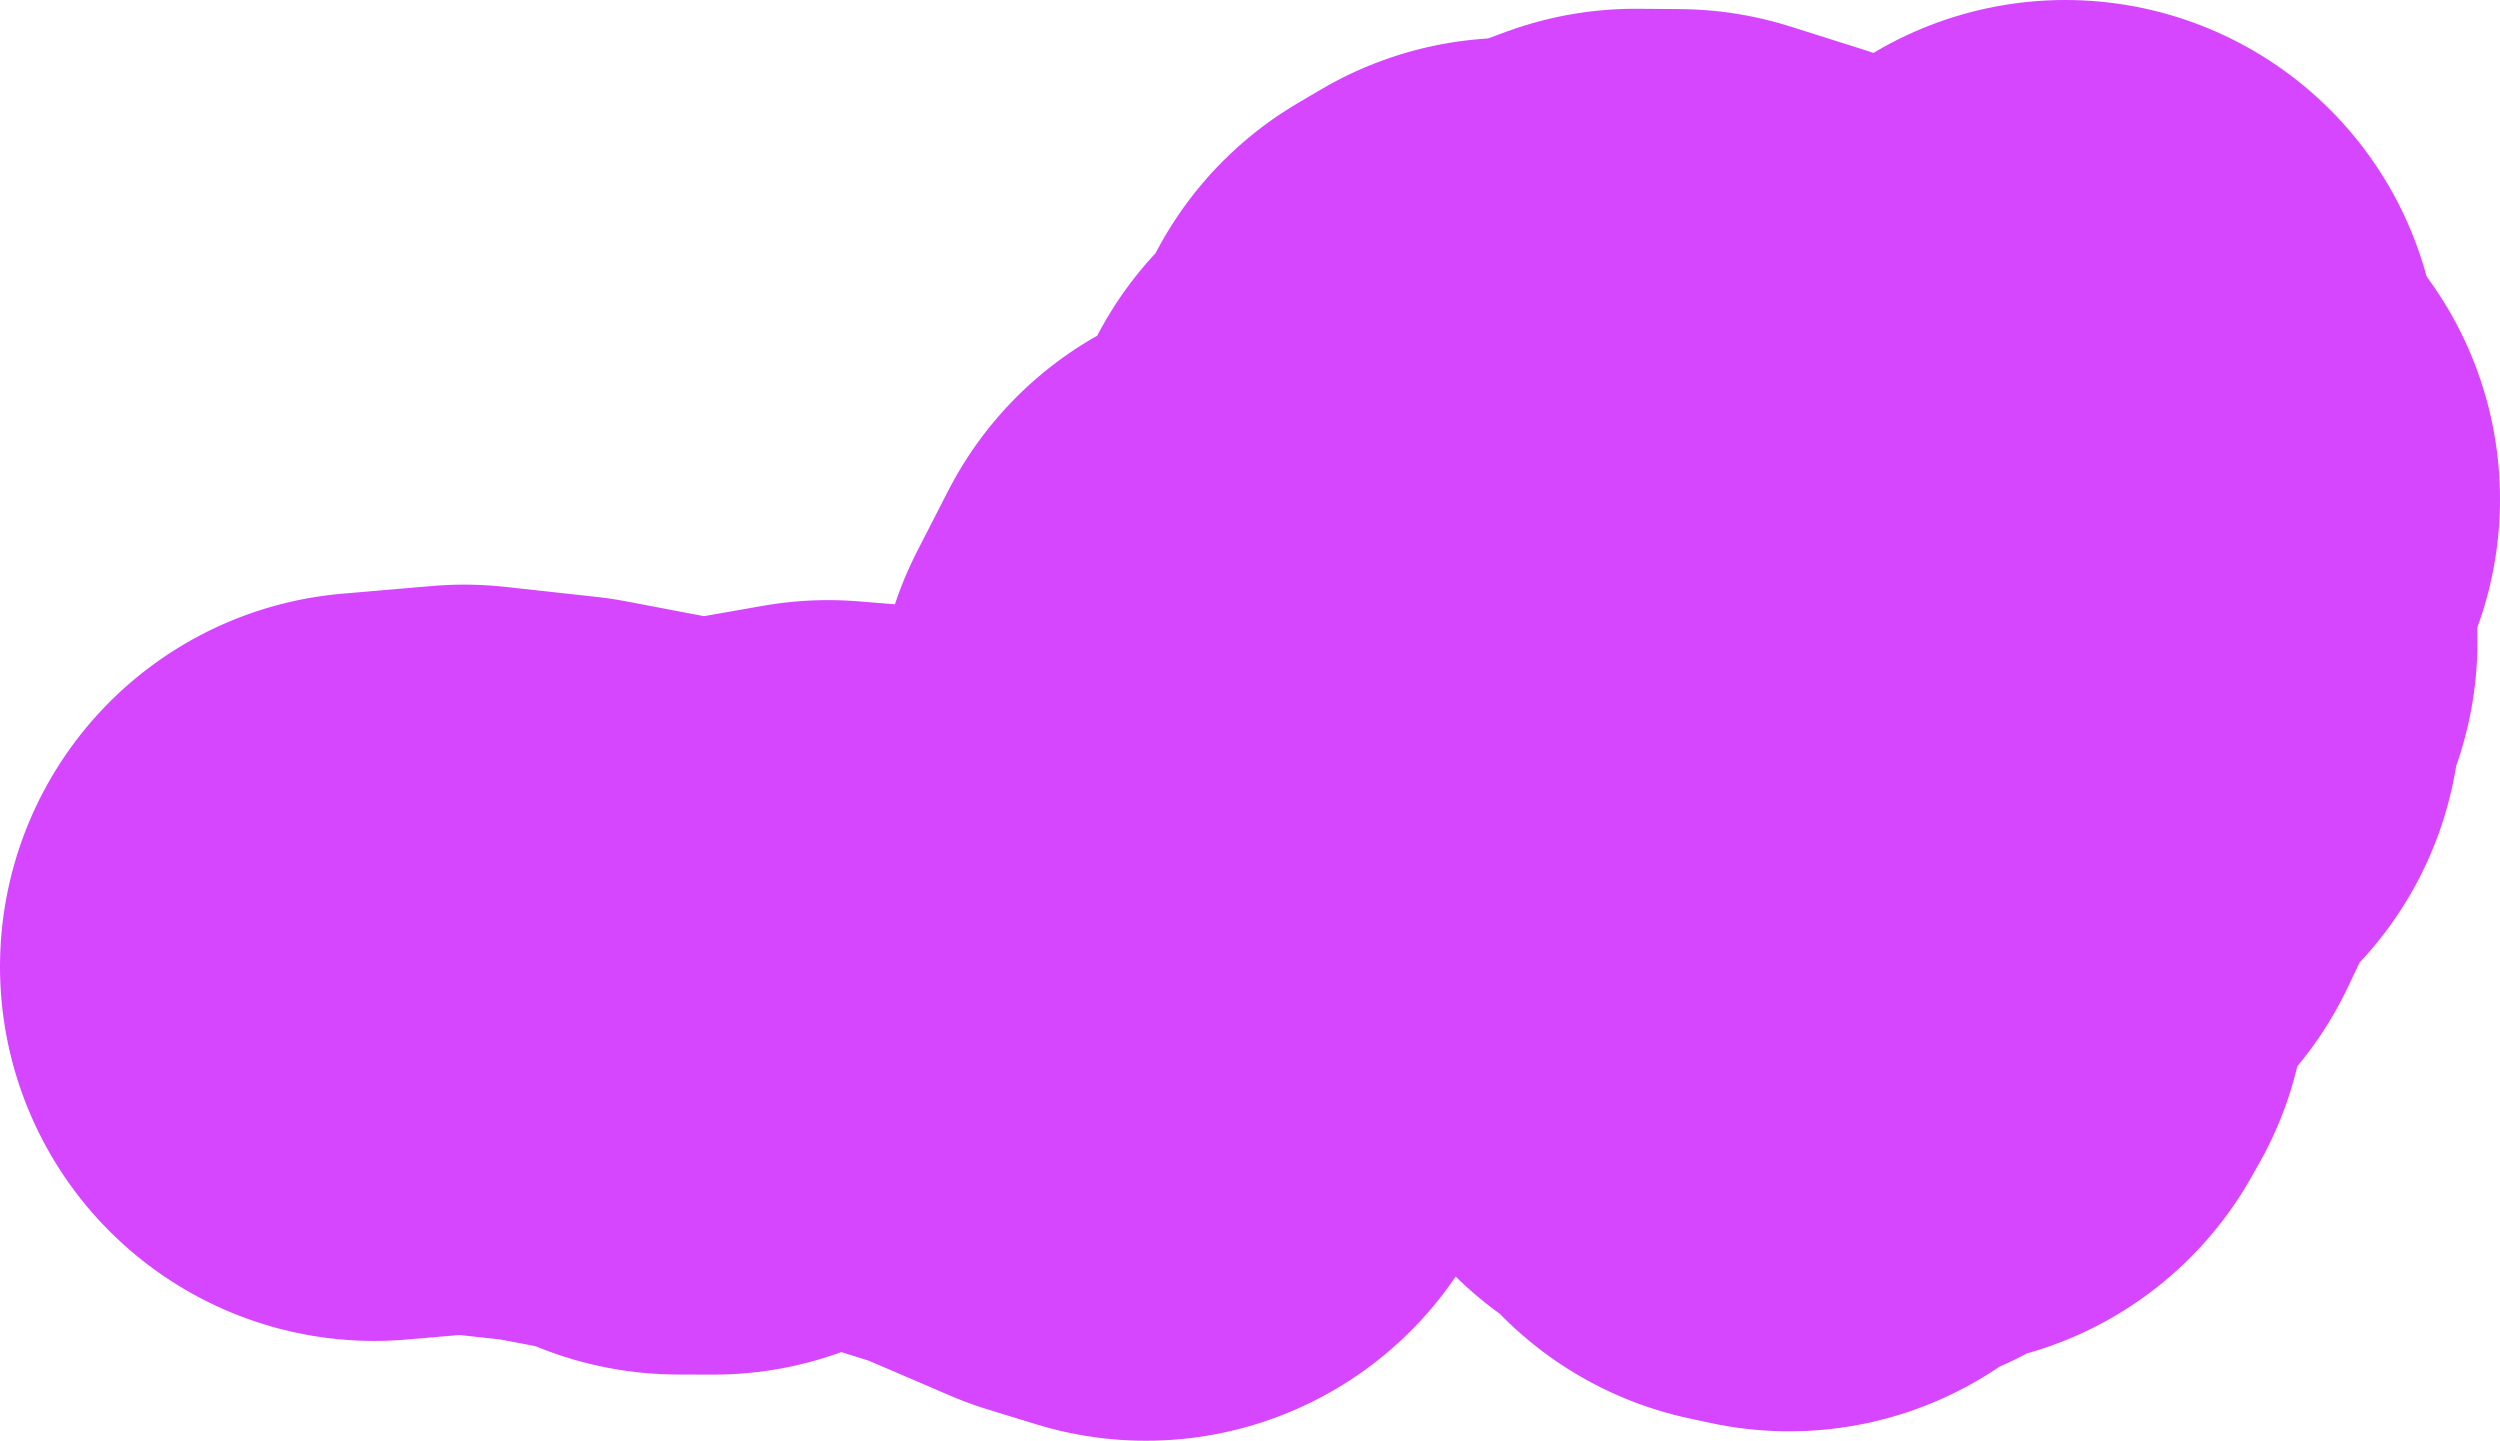<svg version="1.1" xmlns="http://www.w3.org/2000/svg" xmlns:xlink="http://www.w3.org/1999/xlink" width="240.443" height="138.569" viewBox="0,0,240.443,138.569"><g transform="translate(-328.221,-90.265)"><g data-paper-data="{&quot;isPaintingLayer&quot;:true}" fill="none" fill-rule="evenodd" stroke="#d645ff" stroke-width="72" stroke-linecap="round" stroke-linejoin="round" stroke-miterlimit="4" stroke-dasharray="" stroke-dashoffset="0" style="mix-blend-mode: normal"><g><path d="M532.664,138.273v0"/><path d="M526.855,126.265l-0.22,1.32l-3.249,3.989l0.25,3.579l-0.53,2.67l2.62,0.26l-0.27,3.749l-1.47,1.59l2.28,3.809l2.26,0.08l0.13,1.67l1.5,-0.08l0.34,3.06l-1.62,3.969l0.03,2.28l-3,1.26l-2.52,3.389l0.14,2.68l-2.02,4.239l-5.349,4.059l-0.35,1.87l-2.13,3.229l-0.58,3.949l1.06,1.56l-0.76,1.34l-2.1,-0.2l0.3,-2.66l-4.269,3.239l-1.16,2.53l-5.599,1.99l-0.27,1.24l-2.06,-0.44l-1.68,-2.69l-3.06,-1.39l-0.44,-1.88l1.84,-0.97l-3.599,-3.459l-1.37,0.52l-0.04,-4.469l1.48,-2.84l1.91,-0.85l-0.8,-3.339l-1.47,-2.1l1.02,-1.68l-1.21,-0.94l1.64,-1.18l-0.78,-1.34l1.43,-1.93l-1.65,-0.64l-0.1,-2.81l3.269,-2.54l-2.72,-7.599l1.78,-3.989l0.36,-2.88l2.8,0.69l1.75,-0.53l1.53,1.13l3.879,-1.32l1.92,-2.98l-1.66,0.02l-4.049,-5.509l-3.709,-2.65l-6.959,-2.2l-4.049,-0.03l-6.439,2.38l-5.539,0.41l-2.21,1.3l-3.239,7.119l-2.39,0.85l-0.41,2.32l2.01,-0.51l1.77,0.97l-0.68,2.2l-1.92,2.12l-4.489,2.51l-5.149,1.98l-1.58,1.48l-3.789,1.66l-2.99,5.829l0.97,4.729l-4.809,8.029l-5.479,3.639l-1.78,2.3l-2.11,5.959l-0.12,3.11l3.299,5.339l-4.629,-1.42l-9.498,-4.079l-6.759,-2.12l-3.489,-0.73l-6.199,-0.5l-7.909,1.39l-3.11,1.1l-3.369,-0.01l-3.379,-1.4l-8.399,-1.6l-8.829,-0.97l-8.639,0.74"/></g></g></g></svg>